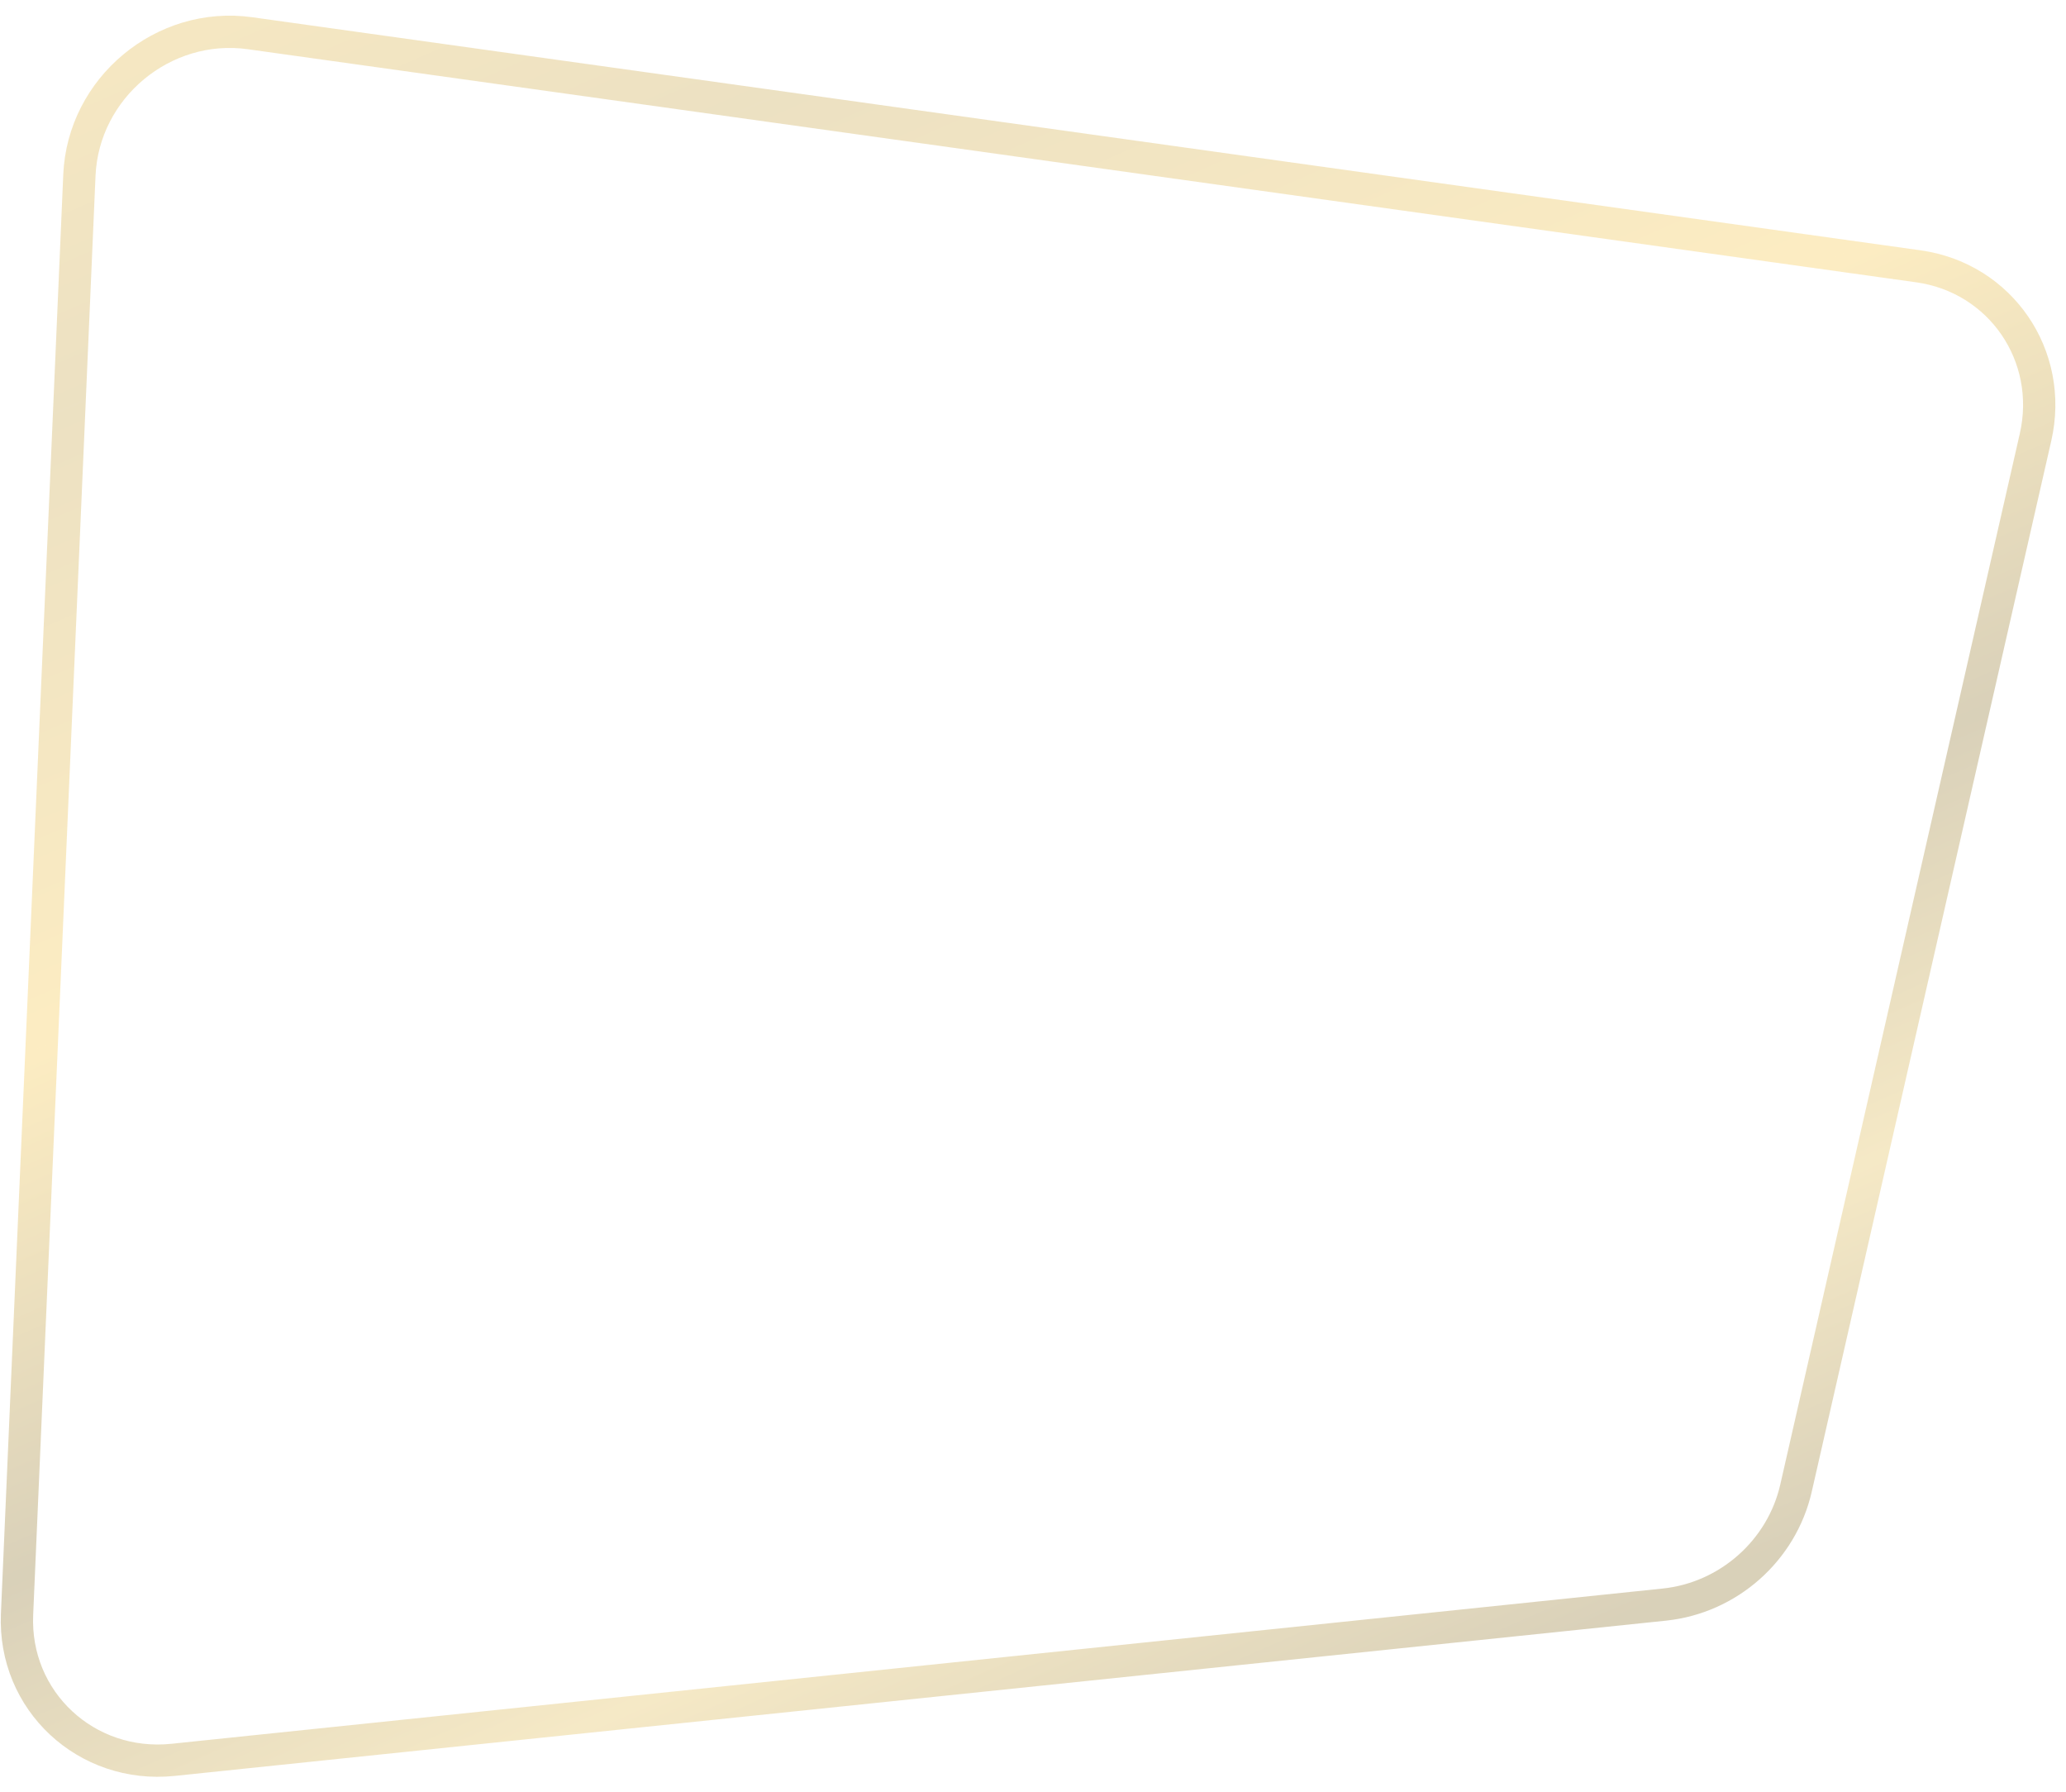 <svg width="128" height="111" viewBox="0 0 128 111" fill="none" xmlns="http://www.w3.org/2000/svg">
<path opacity="0.5" d="M15.488 2.058L118.853 16.496C123.95 17.208 127.263 22.039 126.113 27.082L111.273 92.178C110.39 96.051 107.078 98.98 103.115 99.393L10.727 109.01C5.343 109.57 0.824 105.36 1.056 100L4.919 10.85C5.154 5.439 10.119 1.308 15.488 2.058Z" stroke="url(#paint0_linear_111_121)" stroke-width="2"/>
<defs>
<linearGradient id="paint0_linear_111_121" x1="6.21" y1="-15.288" x2="64.711" y2="117.598" gradientUnits="userSpaceOnUse">
<stop offset="0.021" stop-color="#FBDB86"/>
<stop offset="0.25" stop-color="#DAC387"/>
<stop offset="0.495" stop-color="#FBDB86"/>
<stop offset="0.698" stop-color="#B4A374"/>
<stop offset="0.854" stop-color="#EDD48E"/>
<stop offset="0.99" stop-color="#B4A374"/>
</linearGradient>
</defs>
</svg>
